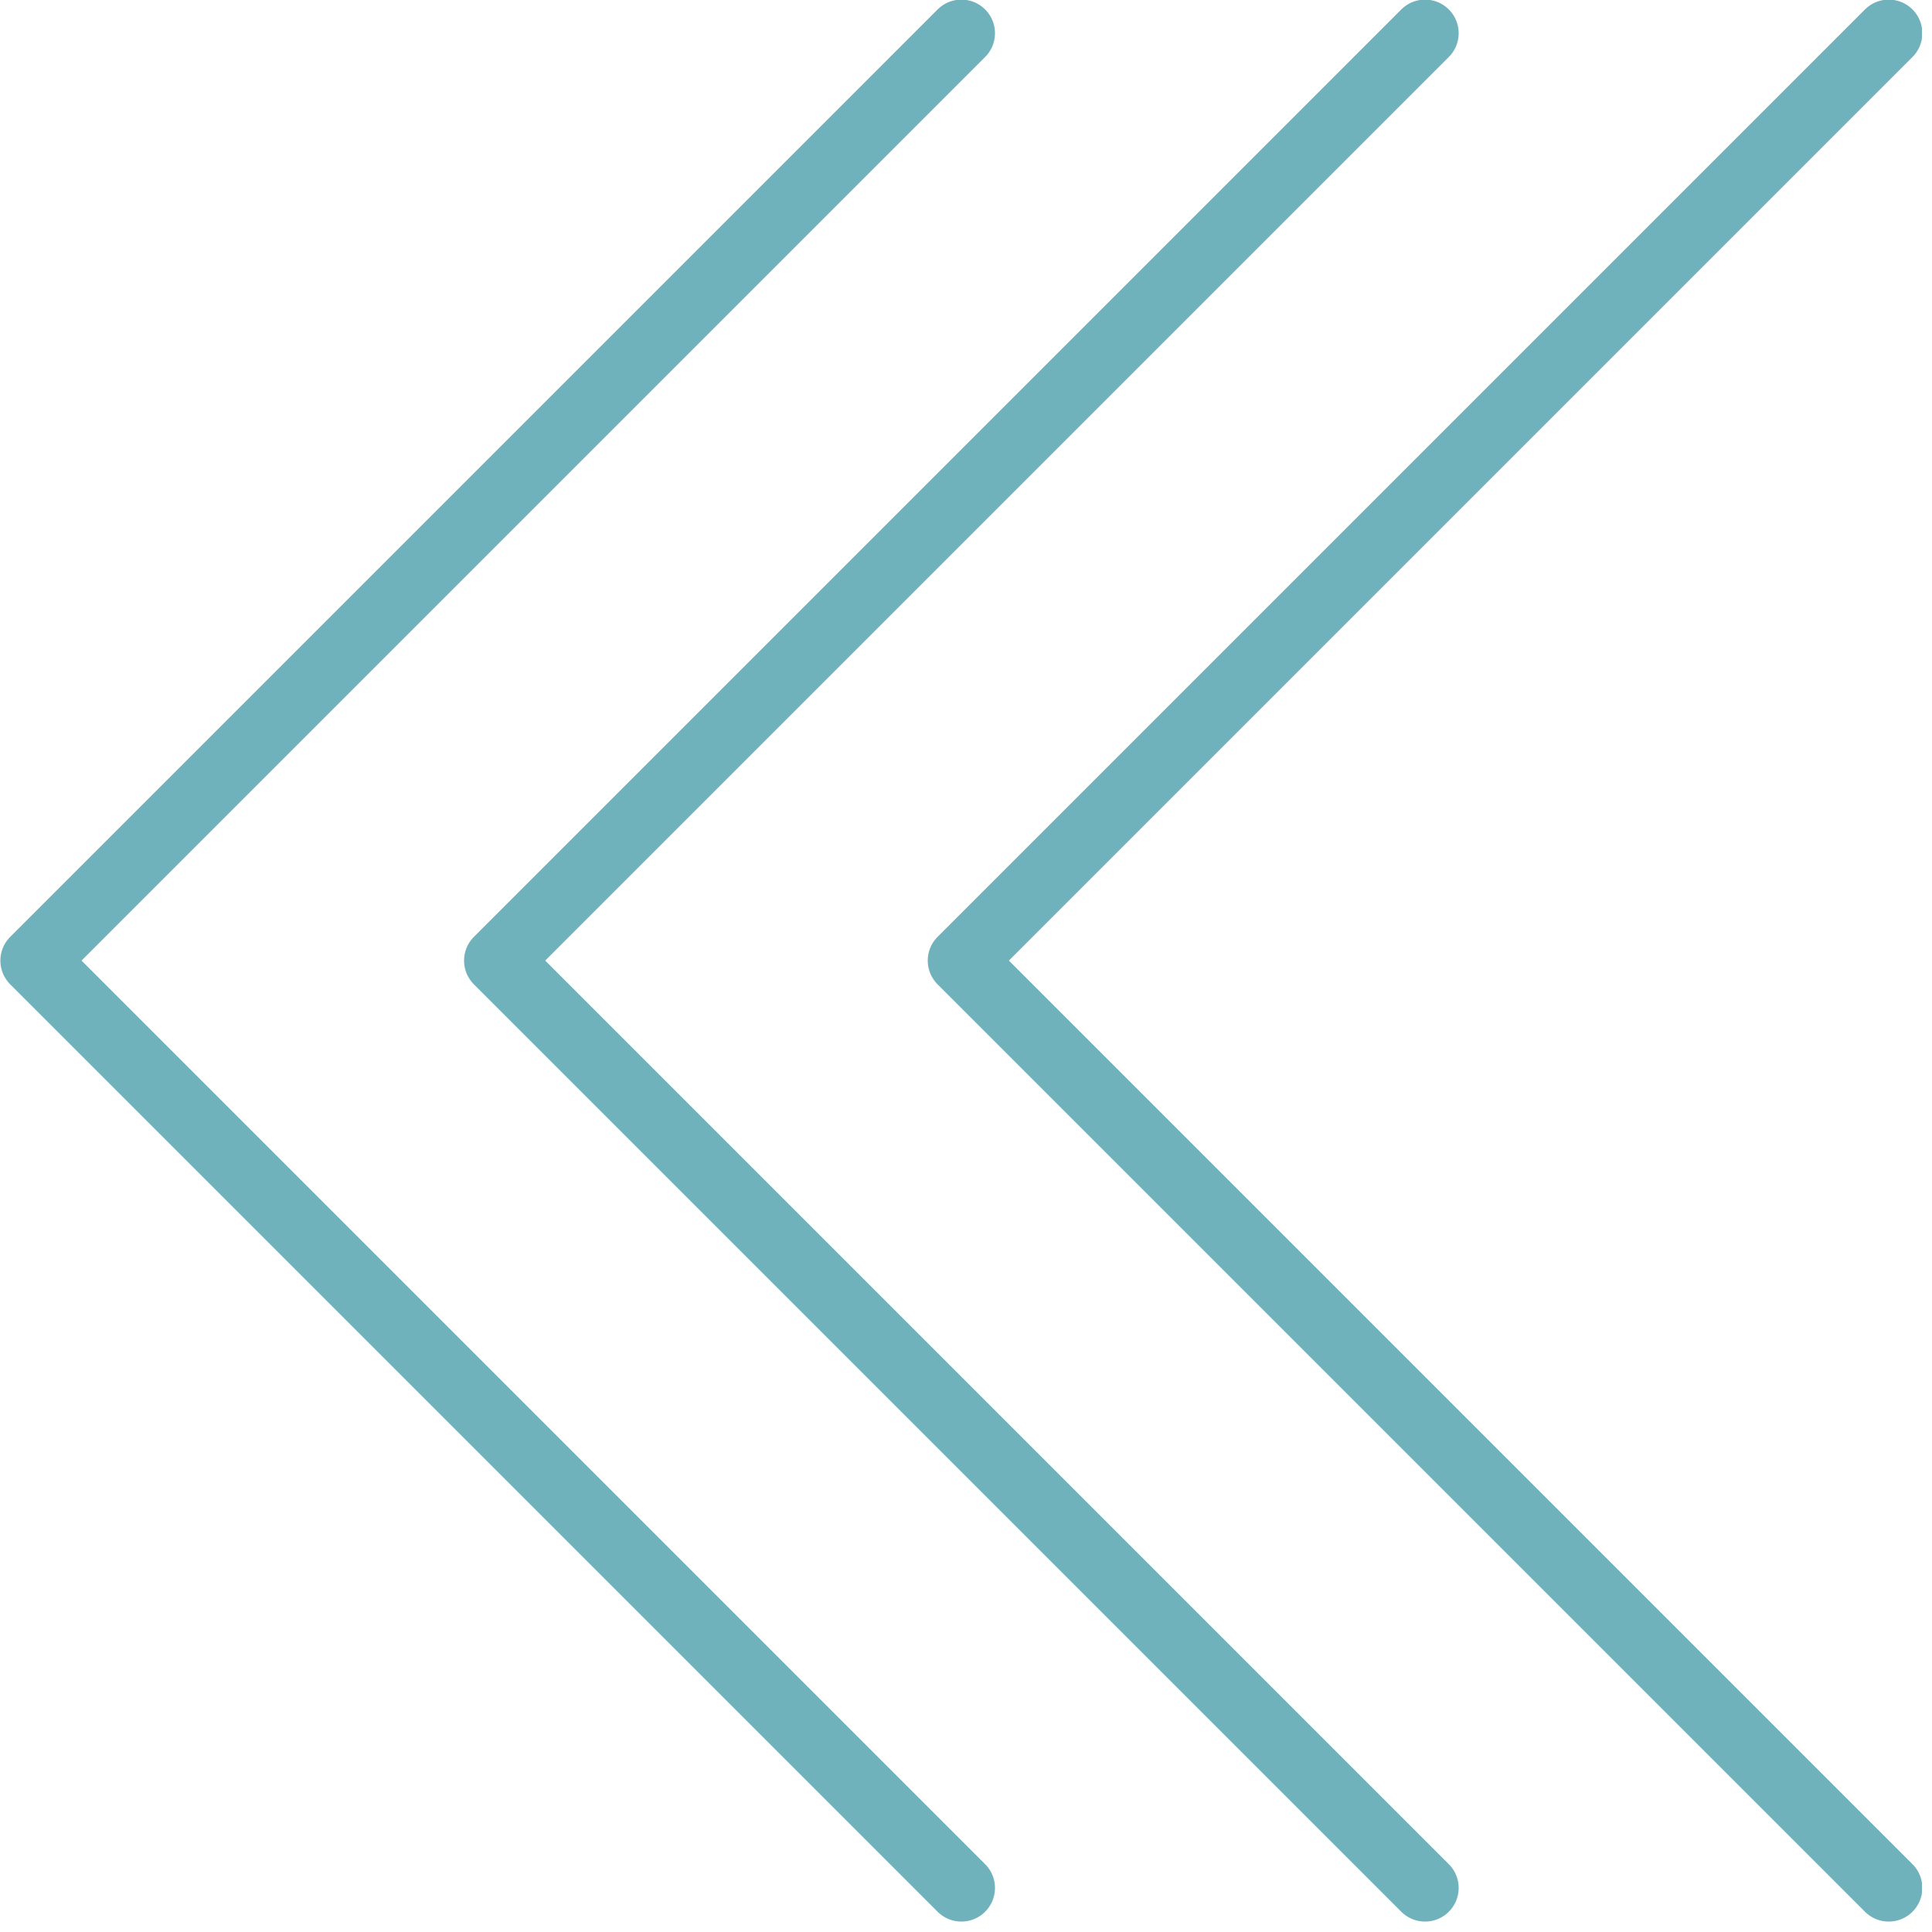 <svg width="25" height="25" viewBox="0 0 25 25" fill="none" xmlns="http://www.w3.org/2000/svg">
<g clip-path="url(#clip0_1177_1185)">
<path d="M24.44 24.43L12.44 12.43L24.44 0.43" stroke="#6FB2BC" stroke-width="0.87" stroke-linecap="round" stroke-linejoin="round"/>
<path d="M18.44 24.43L6.44 12.43L18.44 0.43" stroke="#6FB2BC" stroke-width="0.87" stroke-linecap="round" stroke-linejoin="round"/>
<path d="M12.44 24.43L0.44 12.43L12.44 0.43" stroke="#6FB2BC" stroke-width="0.87" stroke-linecap="round" stroke-linejoin="round"/>
</g>
<defs>
<clipPath id="clip0_1177_1185">
<rect width="24.87" height="24.87" fill="white" transform="translate(24.87) rotate(90)"/>
</clipPath>
</defs>
</svg>
